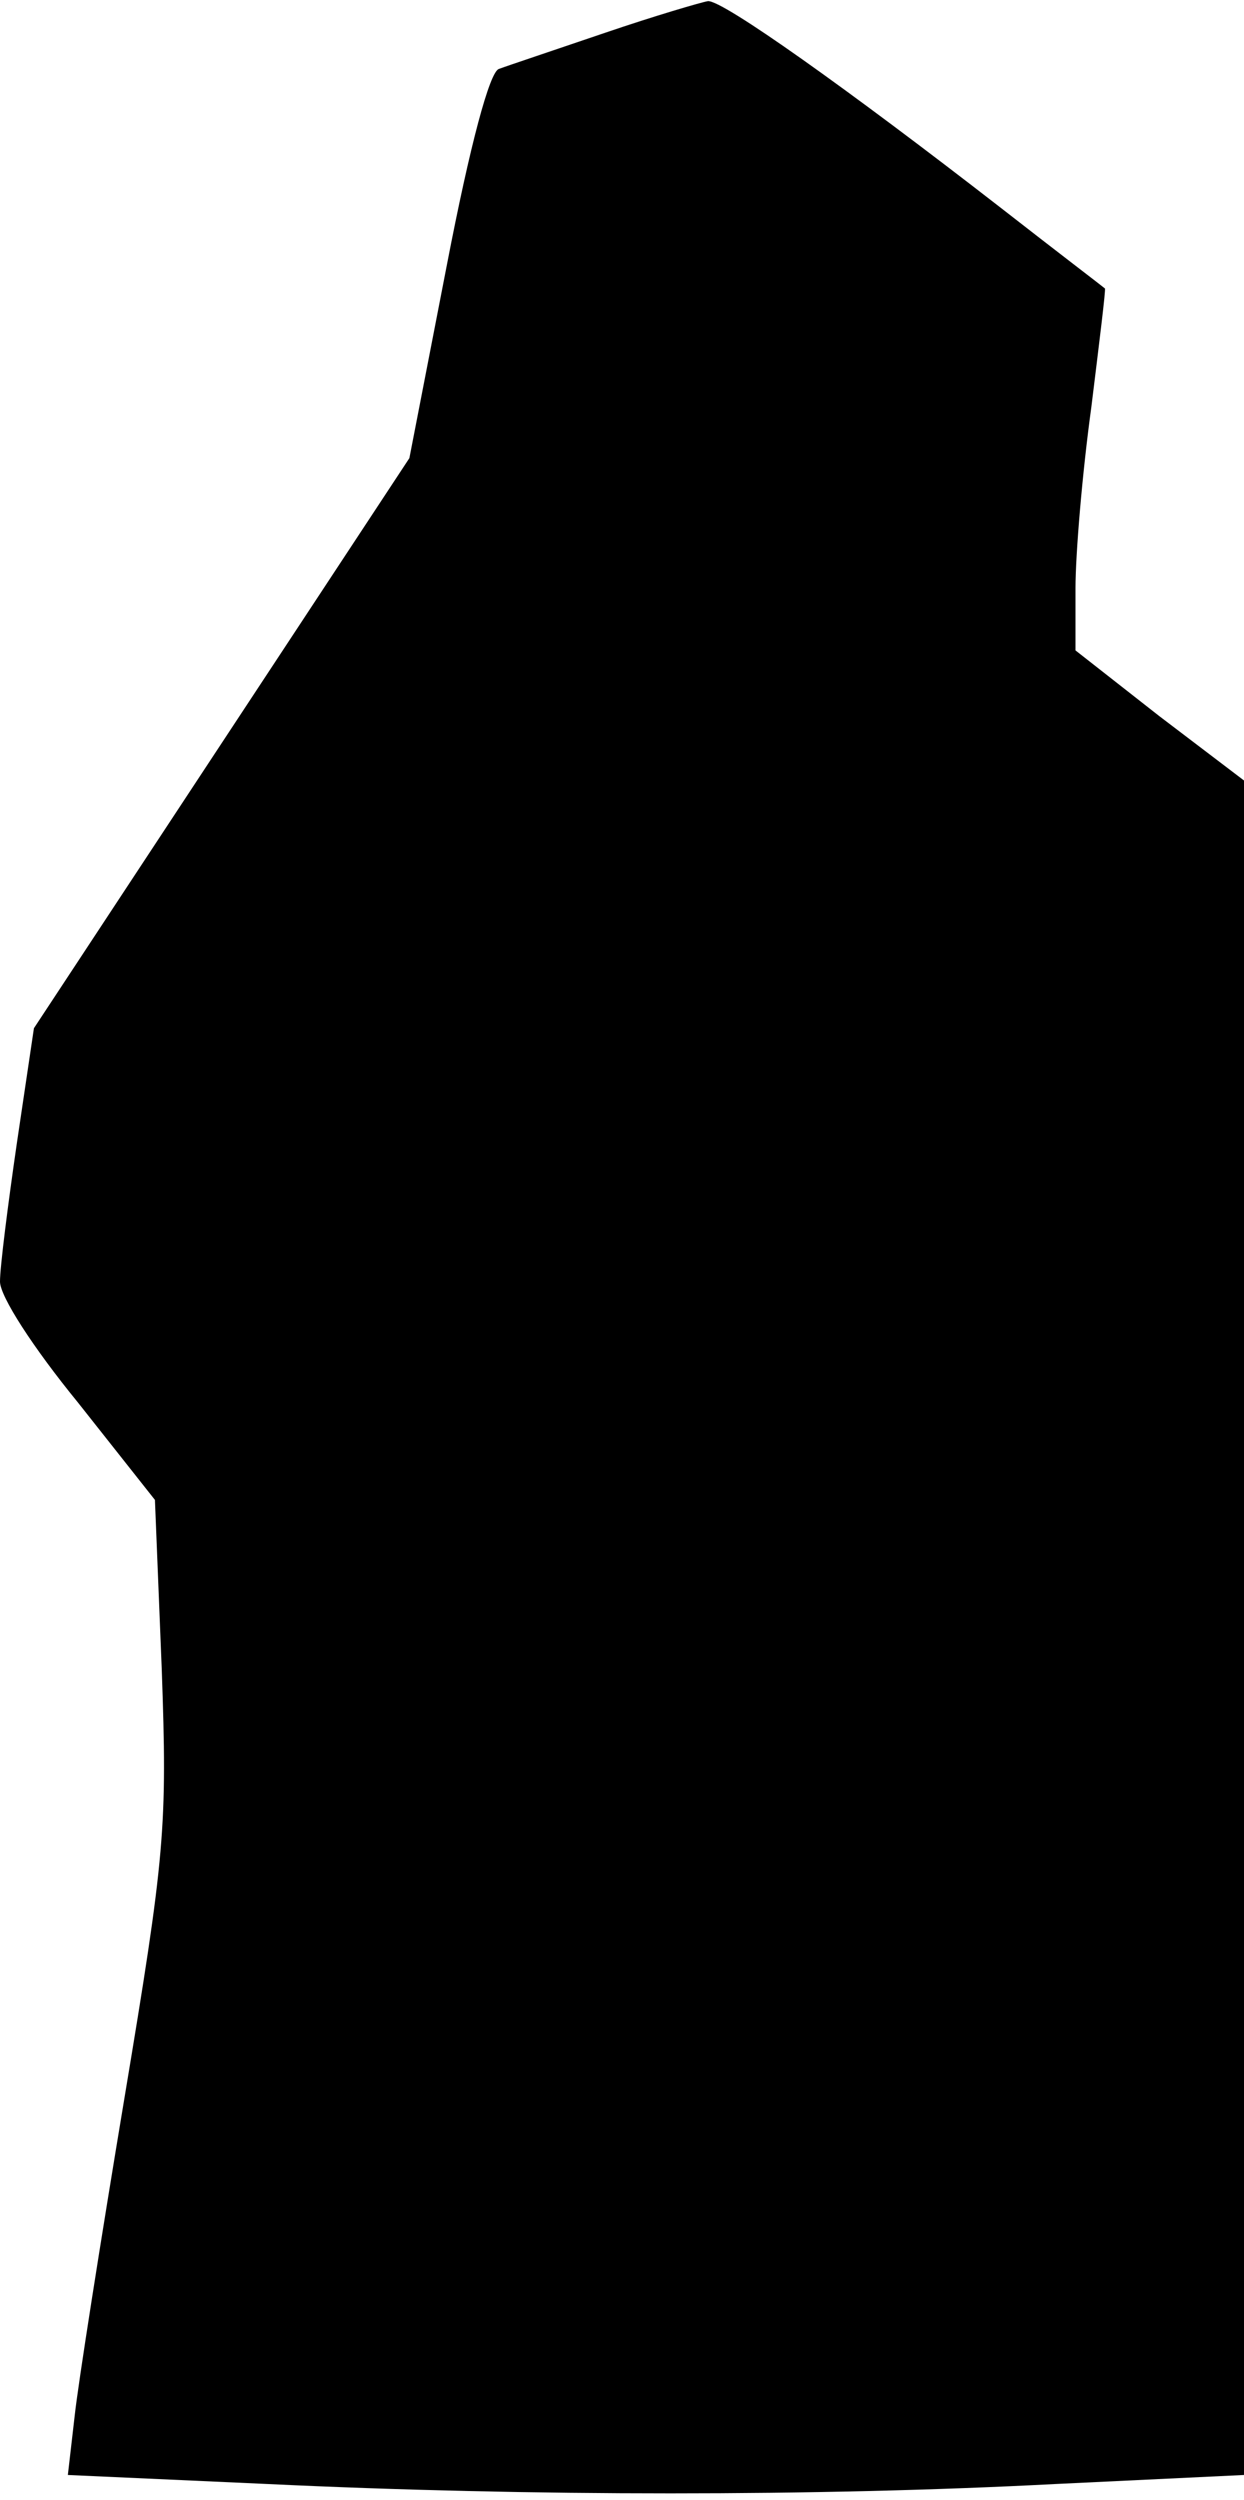 <?xml version="1.0" standalone="no"?>
<!DOCTYPE svg PUBLIC "-//W3C//DTD SVG 20010904//EN"
 "http://www.w3.org/TR/2001/REC-SVG-20010904/DTD/svg10.dtd">
<svg version="1.0" xmlns="http://www.w3.org/2000/svg"
 width="110pt" height="221pt" viewBox="0 0 110 221"
 preserveAspectRatio="xMidYMid meet">
<g transform="translate(0,221) scale(0.1,-0.1)"
fill="#000000" stroke="none">
<path fill="#000000" stroke="none" d="M535 2181 c-44 -15 -86 -29 -94 -32 -8
-3 -25 -65 -46 -174 l-33 -170 -166 -252 -166 -252 -15 -101 c-8 -55 -15 -110
-15 -123 0 -13 29 -58 69 -107 l68 -86 6 -149 c5 -141 3 -164 -33 -380 -21
-126 -41 -253 -44 -281 l-6 -52 177 -8 c231 -11 486 -11 696 0 l167 8 0 749 0
749 -75 57 -74 58 0 55 c0 30 6 102 14 160 7 57 13 105 12 105 -1 1 -43 33
-93 72 -134 104 -245 183 -258 182 -6 -1 -47 -13 -91 -28z"/>
</g>
</svg>
